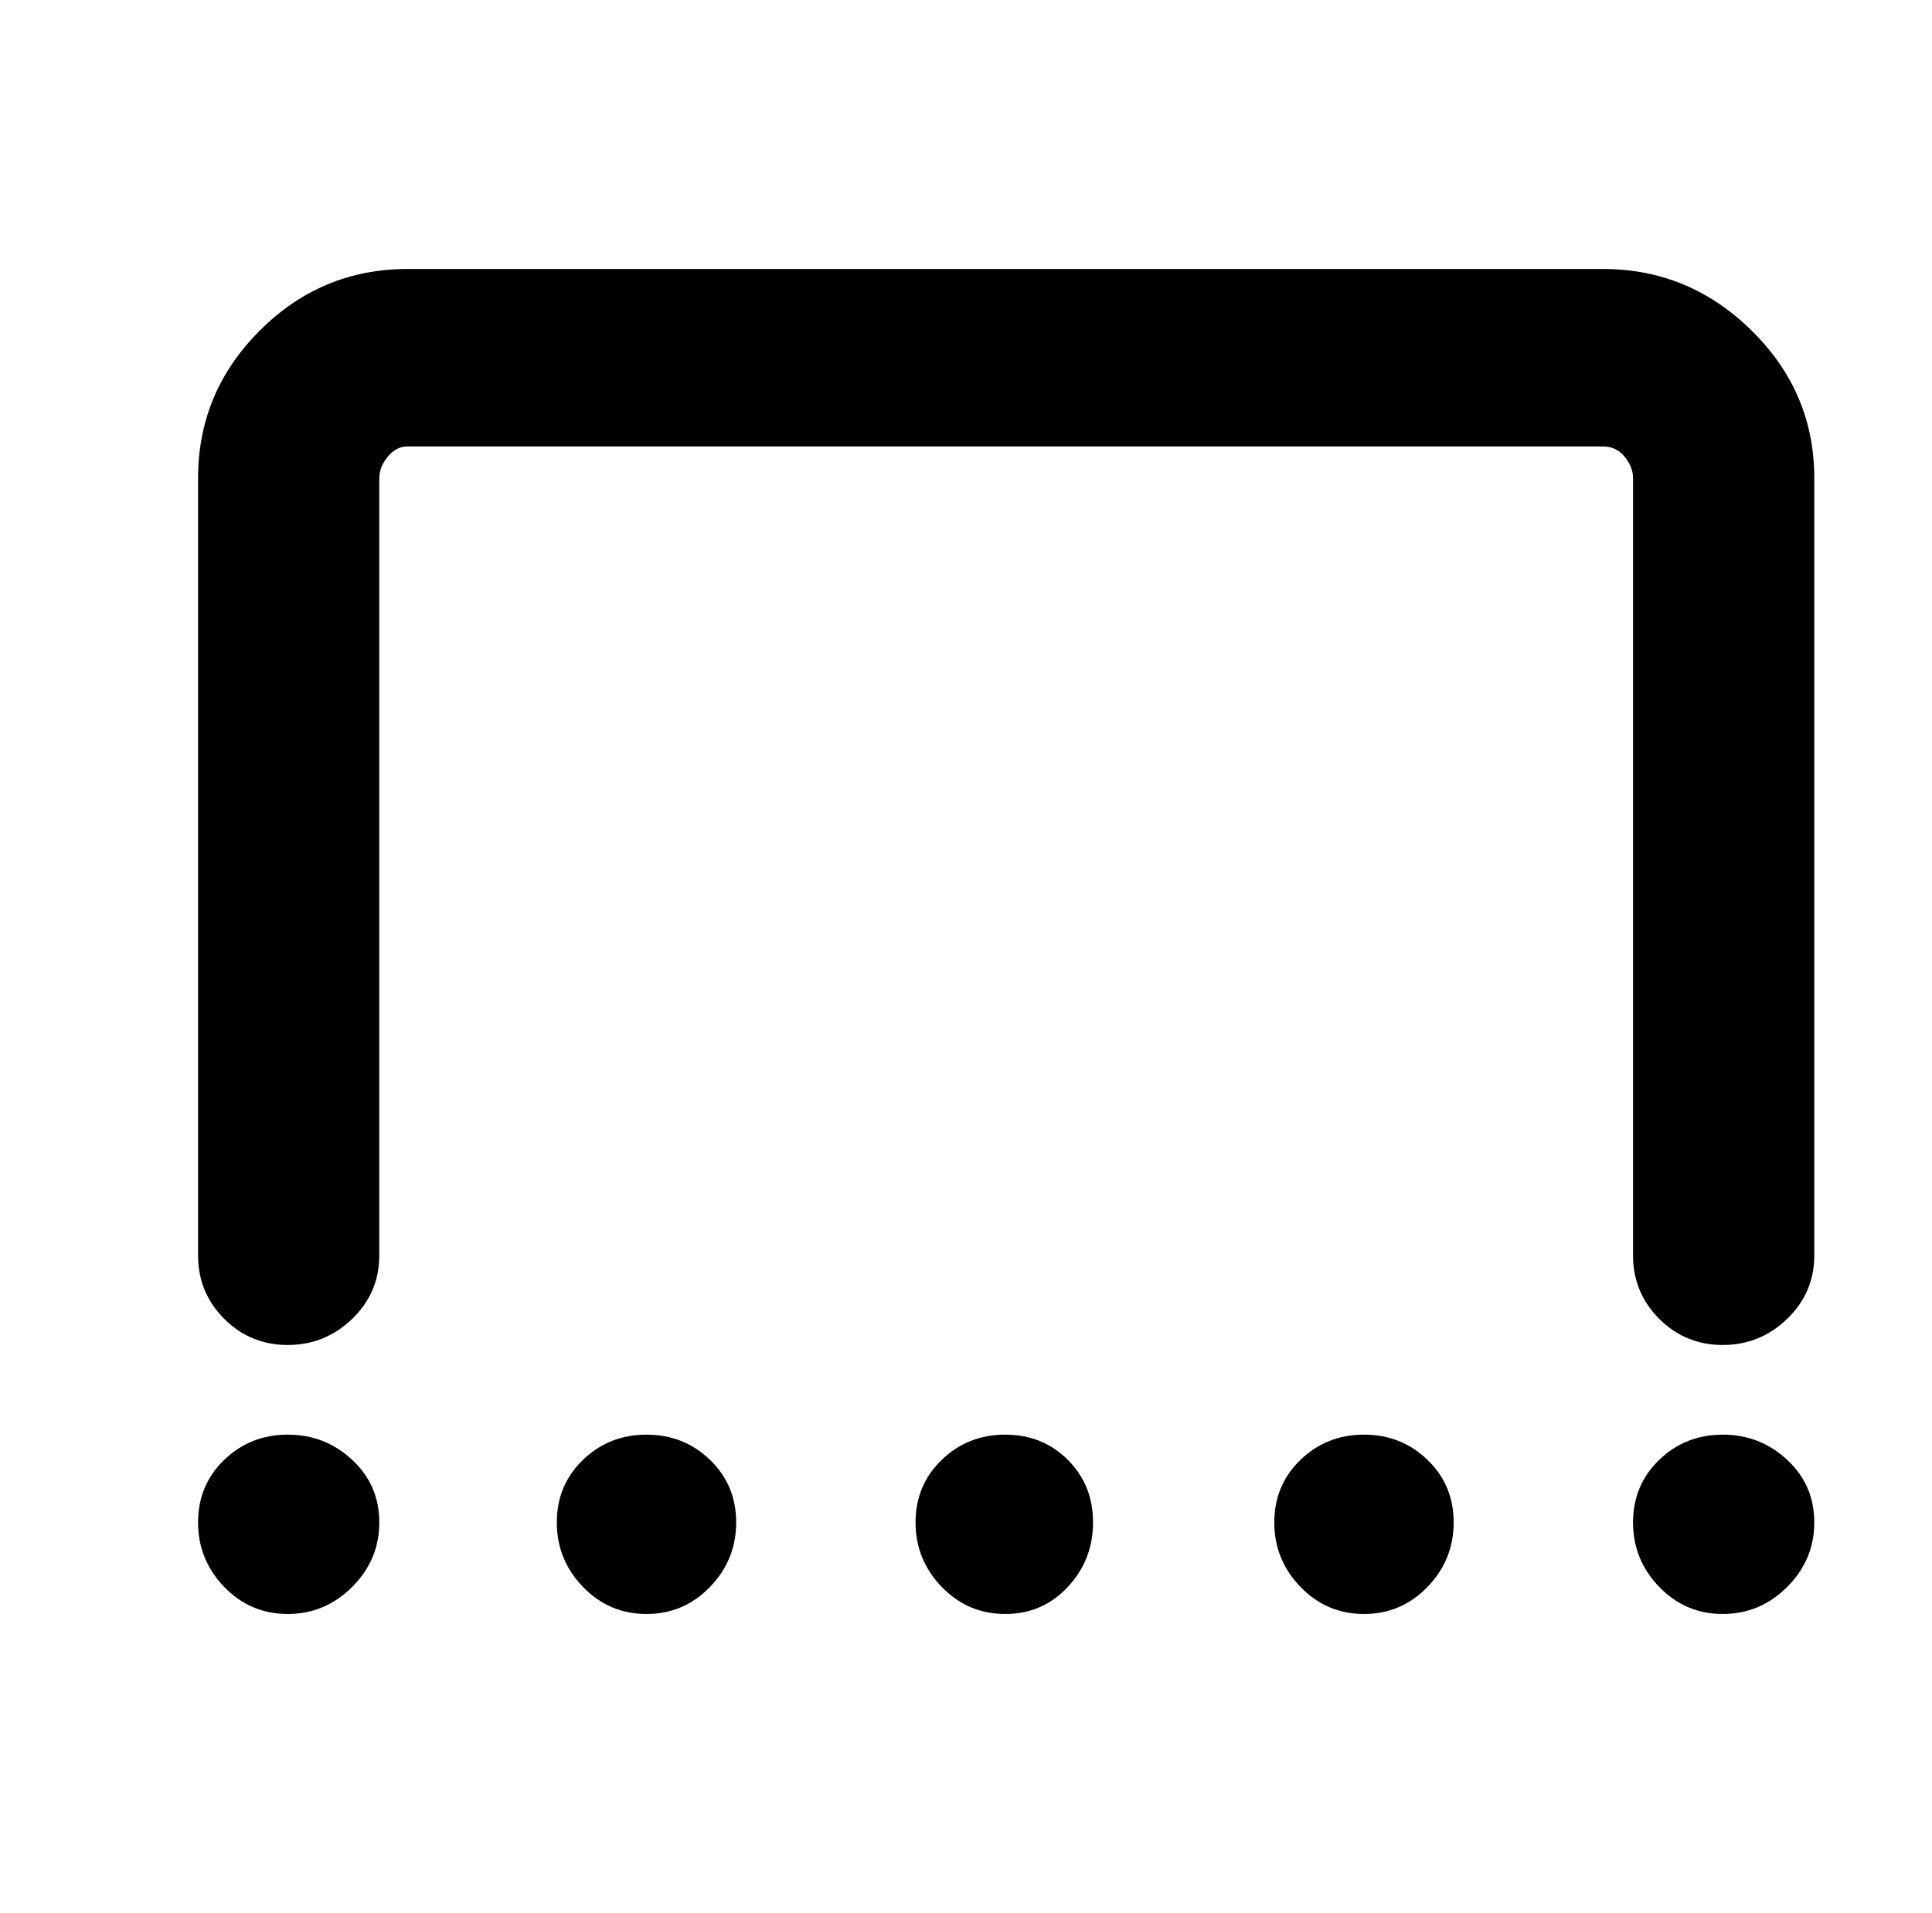 <?xml version="1.0" standalone="no"?>
<!DOCTYPE svg PUBLIC "-//W3C//DTD SVG 1.1//EN" "http://www.w3.org/Graphics/SVG/1.1/DTD/svg11.dtd" >
<svg xmlns="http://www.w3.org/2000/svg" xmlns:xlink="http://www.w3.org/1999/xlink" version="1.1" viewBox="-10 0 1034 1024">
   <path fill="currentColor"
d="M96 256q0 -46 33 -79t79 -33h640q46 0 79.5 33t33.5 79v416q0 20 -14.5 34t-34.5 14t-34 -14t-14 -34v-416q0 -6 -4.5 -11.5t-11.5 -5.5h-640q-6 0 -10.5 5.5t-4.5 11.5v416q0 20 -14.5 34t-34.5 14t-34 -14t-14 -34v-416zM144 864q-20 0 -34 -14.5t-14 -34.5t14 -33.5
t34 -13.5t34.5 13.5t14.5 33.5t-14.5 34.5t-34.5 14.5zM912 864q-20 0 -34 -14.5t-14 -34.5t14 -33.5t34 -13.5t34.5 13.5t14.5 33.5t-14.5 34.5t-34.5 14.5zM720 864q-20 0 -34 -14.5t-14 -34.5t14 -33.5t34 -13.5t34 13.5t14 33.5t-14 34.5t-34 14.5zM336 864
q-20 0 -34 -14.5t-14 -34.5t14 -33.5t34 -13.5t34 13.5t14 33.5t-14 34.5t-34 14.5zM528 864q-20 0 -34 -14.5t-14 -34.5t14 -33.5t34 -13.5t33.5 13.5t13.5 33.5t-13.5 34.5t-33.5 14.5z" />
</svg>
